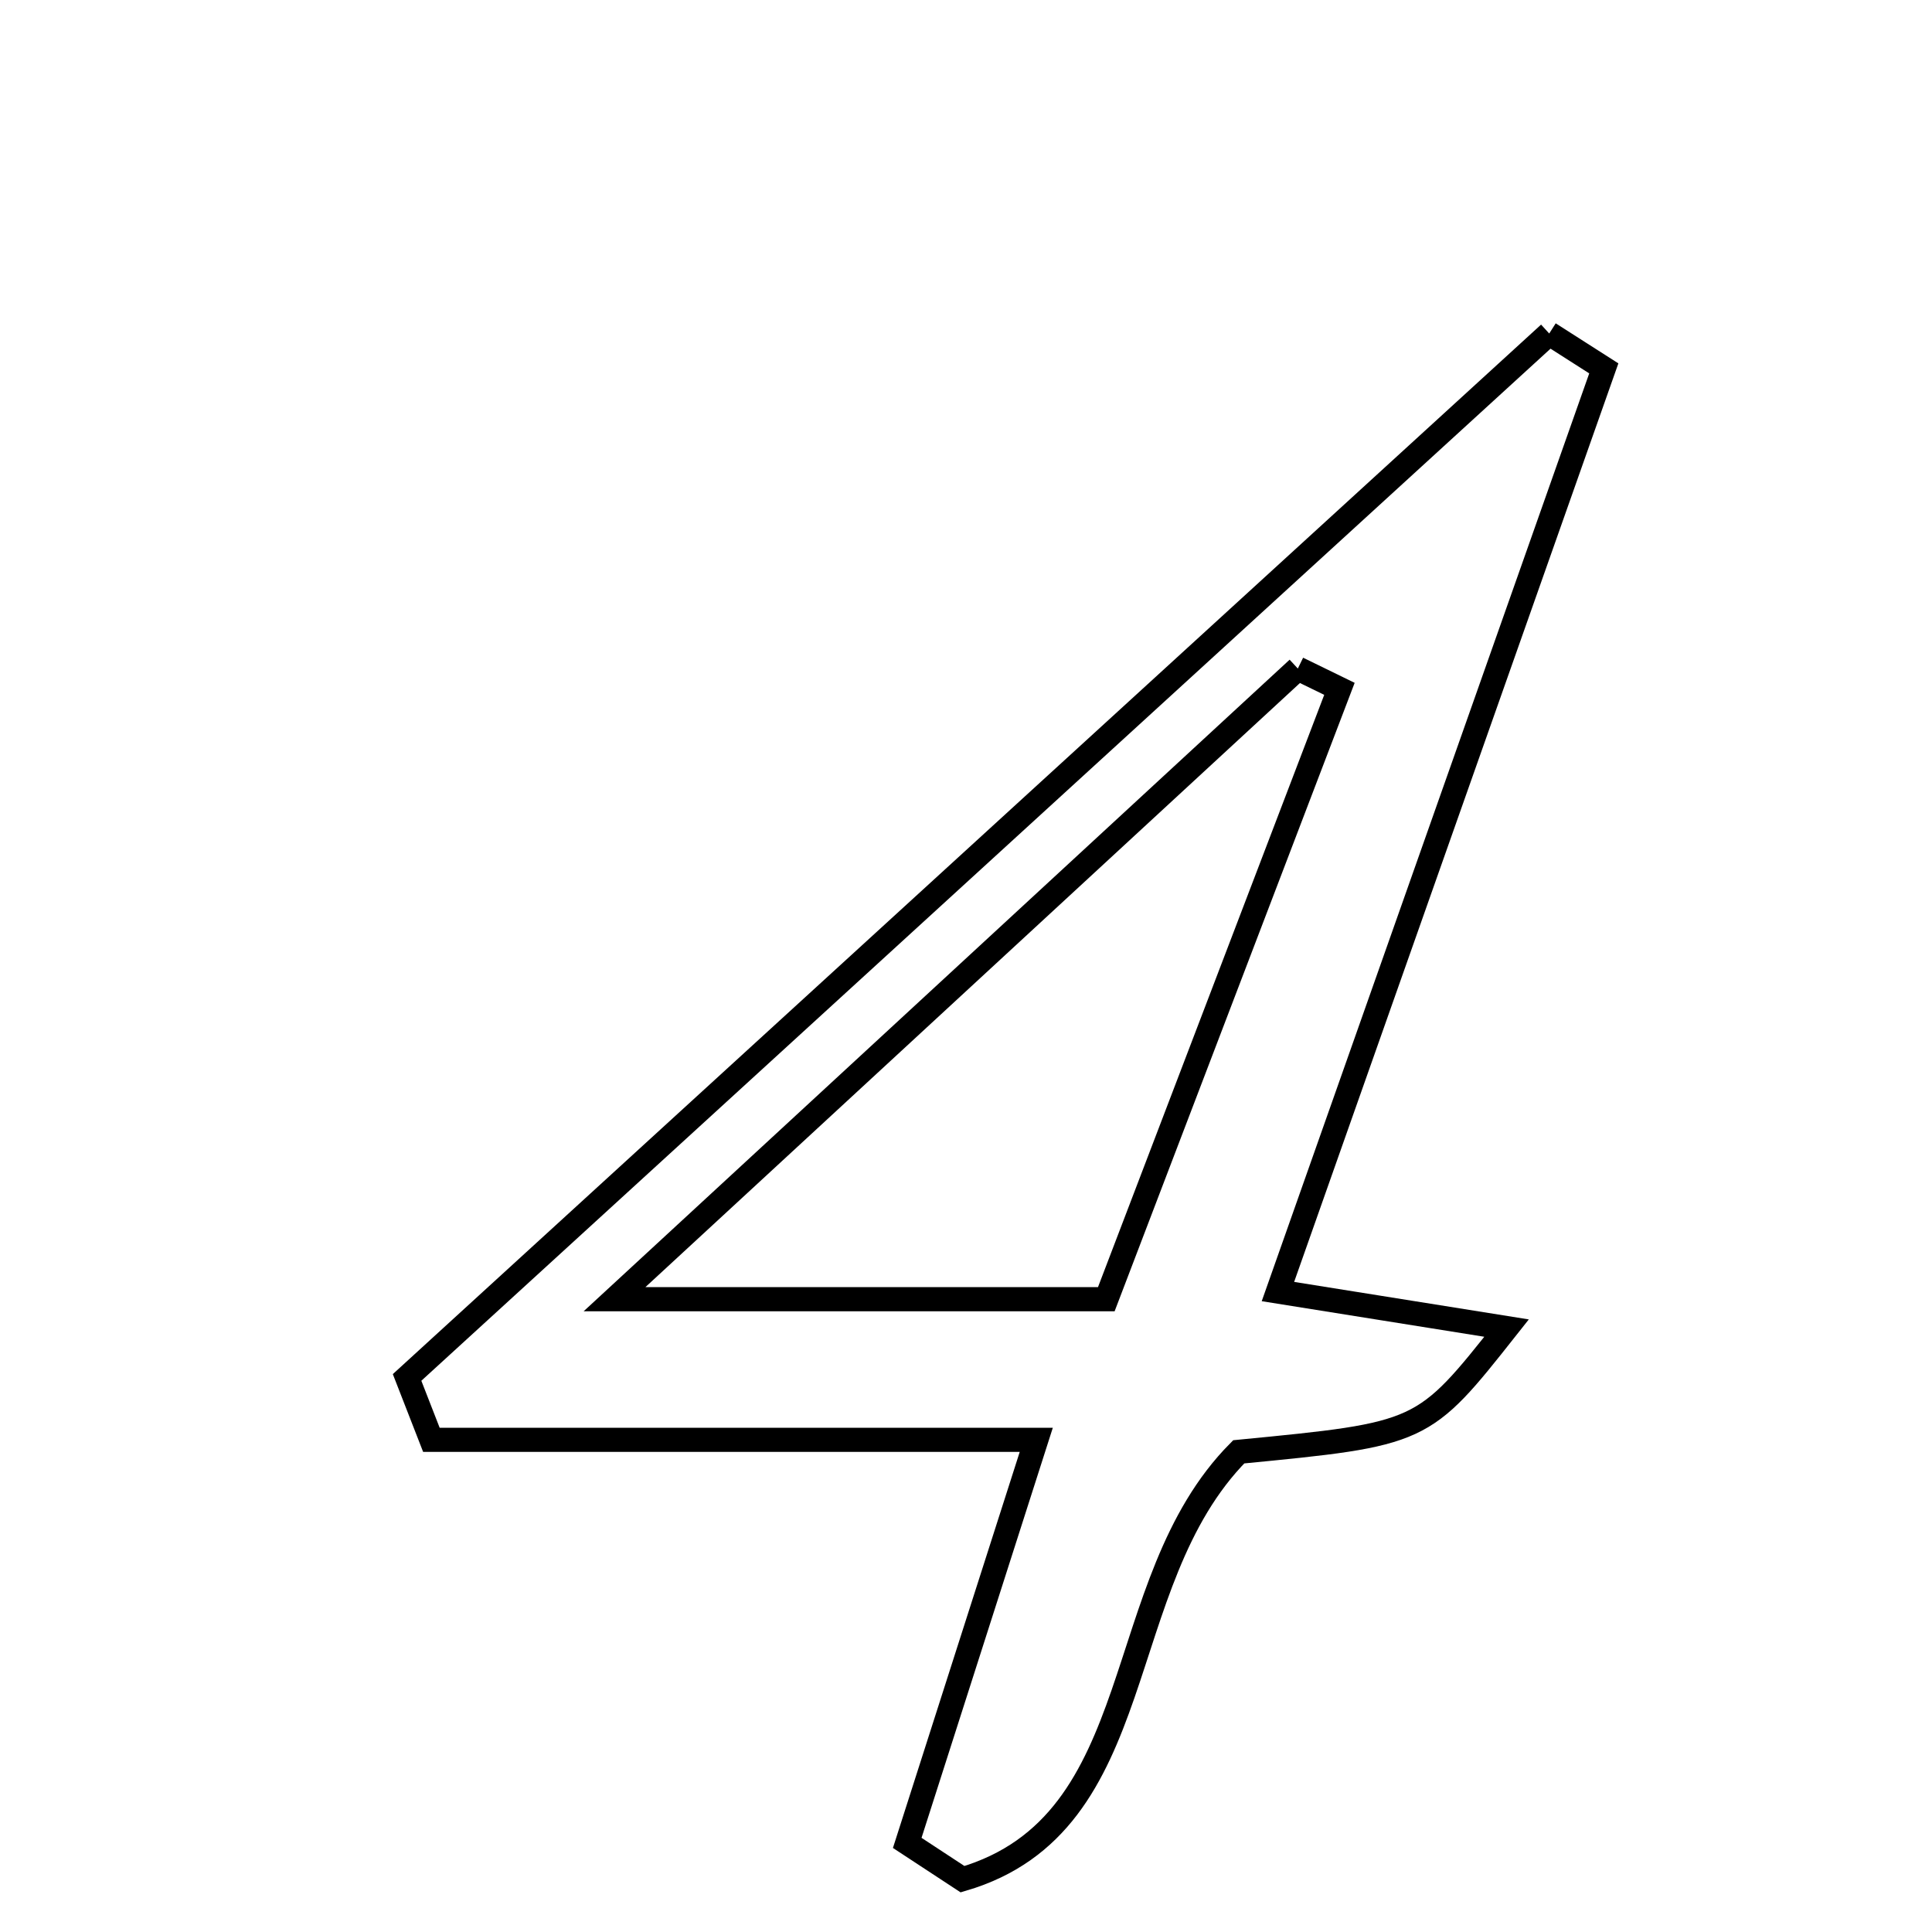 <svg xmlns="http://www.w3.org/2000/svg" viewBox="0.0 0.0 24.0 24.0" height="200px" width="200px"><path fill="none" stroke="black" stroke-width=".3" stroke-opacity="1.0"  filling="0" d="M19.245 4.143 C19.471 4.287 19.697 4.431 19.923 4.576 C18.597 8.331 17.272 12.088 15.875 16.044 C16.88 16.204 17.769 16.347 18.715 16.498 C17.675 17.813 17.675 17.813 15.388 18.035 C13.765 19.673 14.321 22.65 11.957 23.344 C11.728 23.194 11.499 23.043 11.27 22.893 C11.755 21.378 12.24 19.863 12.873 17.886 C10.191 17.886 7.775 17.886 5.359 17.886 C5.259 17.628 5.158 17.369 5.057 17.111 C9.786 12.788 14.516 8.466 19.245 4.143"></path>
<path fill="none" stroke="black" stroke-width=".3" stroke-opacity="1.0"  filling="0" d="M16.122 8.305 C16.294 8.389 16.467 8.473 16.639 8.557 C15.692 11.038 14.744 13.52 13.743 16.139 C11.932 16.139 10.148 16.139 7.634 16.139 C10.787 13.228 13.455 10.767 16.122 8.305"></path></svg>